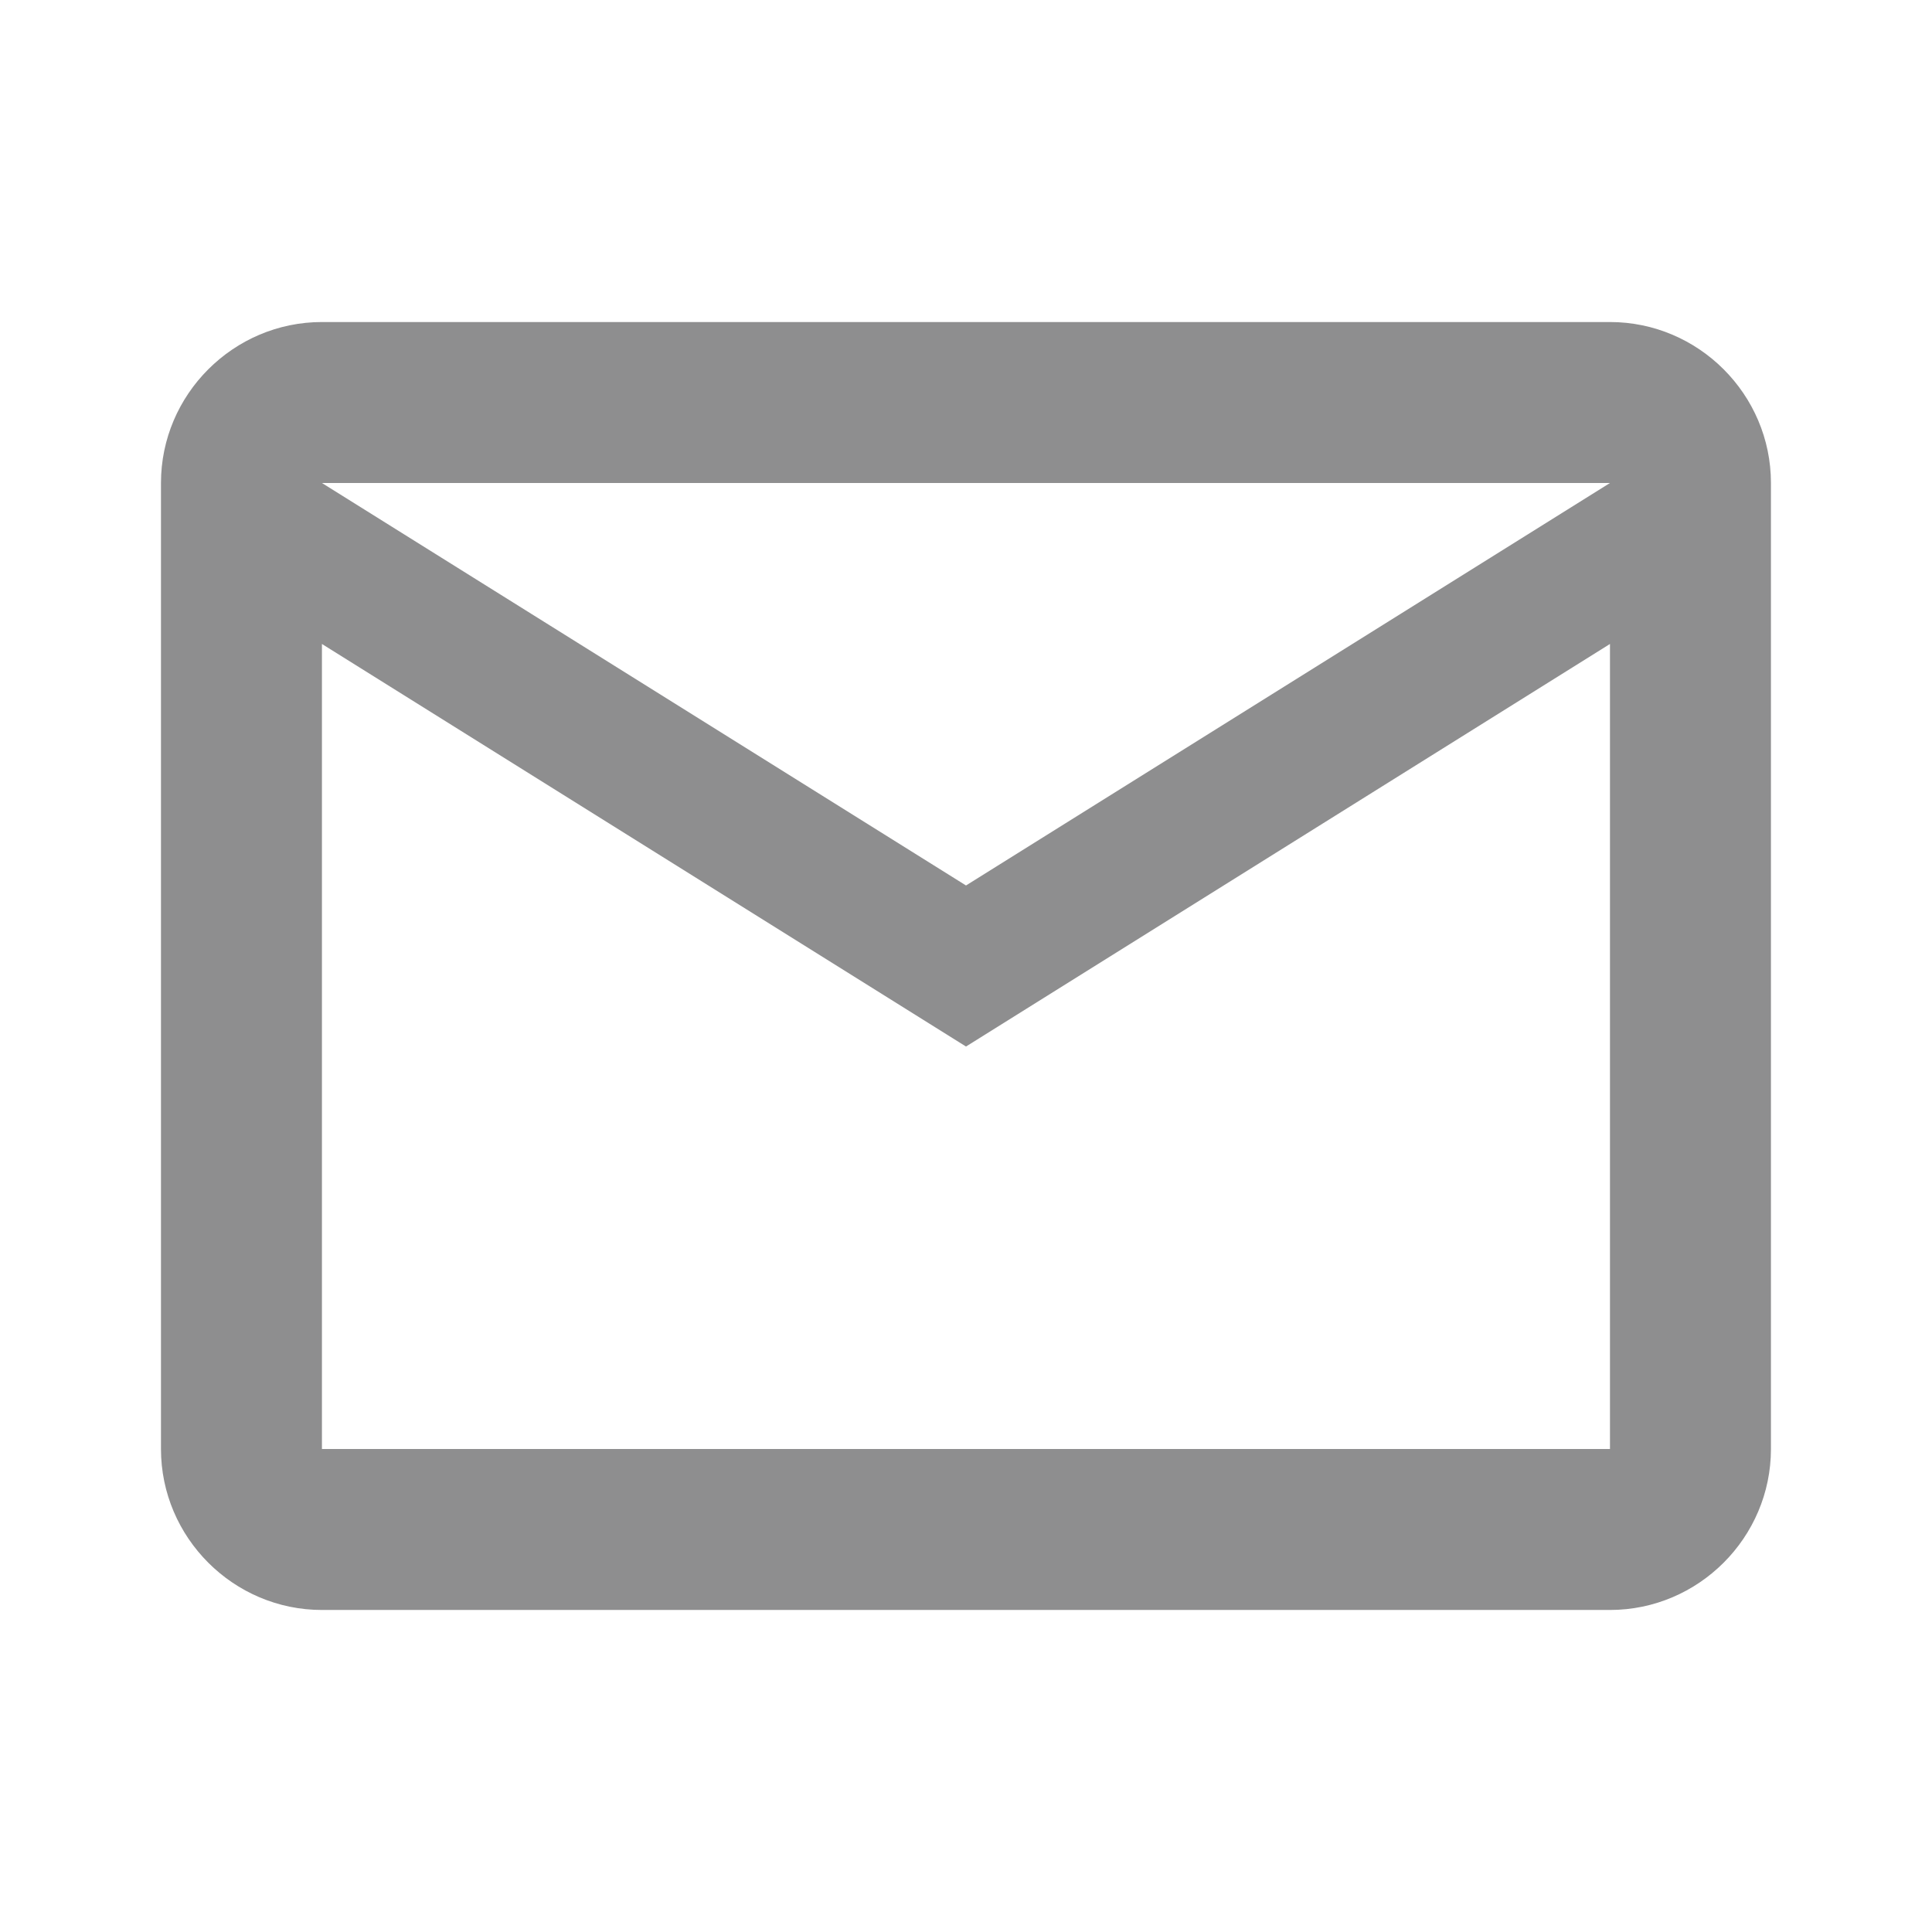 <svg width="22" height="22" viewBox="0 0 22 22" fill="none" xmlns="http://www.w3.org/2000/svg">
<g clip-path="url(#clip0_418_1882)">
<path d="M20.166 5.5C20.166 4.492 19.341 3.667 18.333 3.667H3.666C2.658 3.667 1.833 4.492 1.833 5.5V16.5C1.833 17.508 2.658 18.333 3.666 18.333H18.333C19.341 18.333 20.166 17.508 20.166 16.5V5.5ZM18.333 5.5L11 10.083L3.666 5.5H18.333ZM18.333 16.5H3.666V7.333L11 11.917L18.333 7.333V16.5Z" fill="#8E8E8F"/>
</g>
<defs>
<clipPath id="clip0_418_1882">
<rect width="22" height="22" fill="white"/>
</clipPath>
</defs>
</svg>

